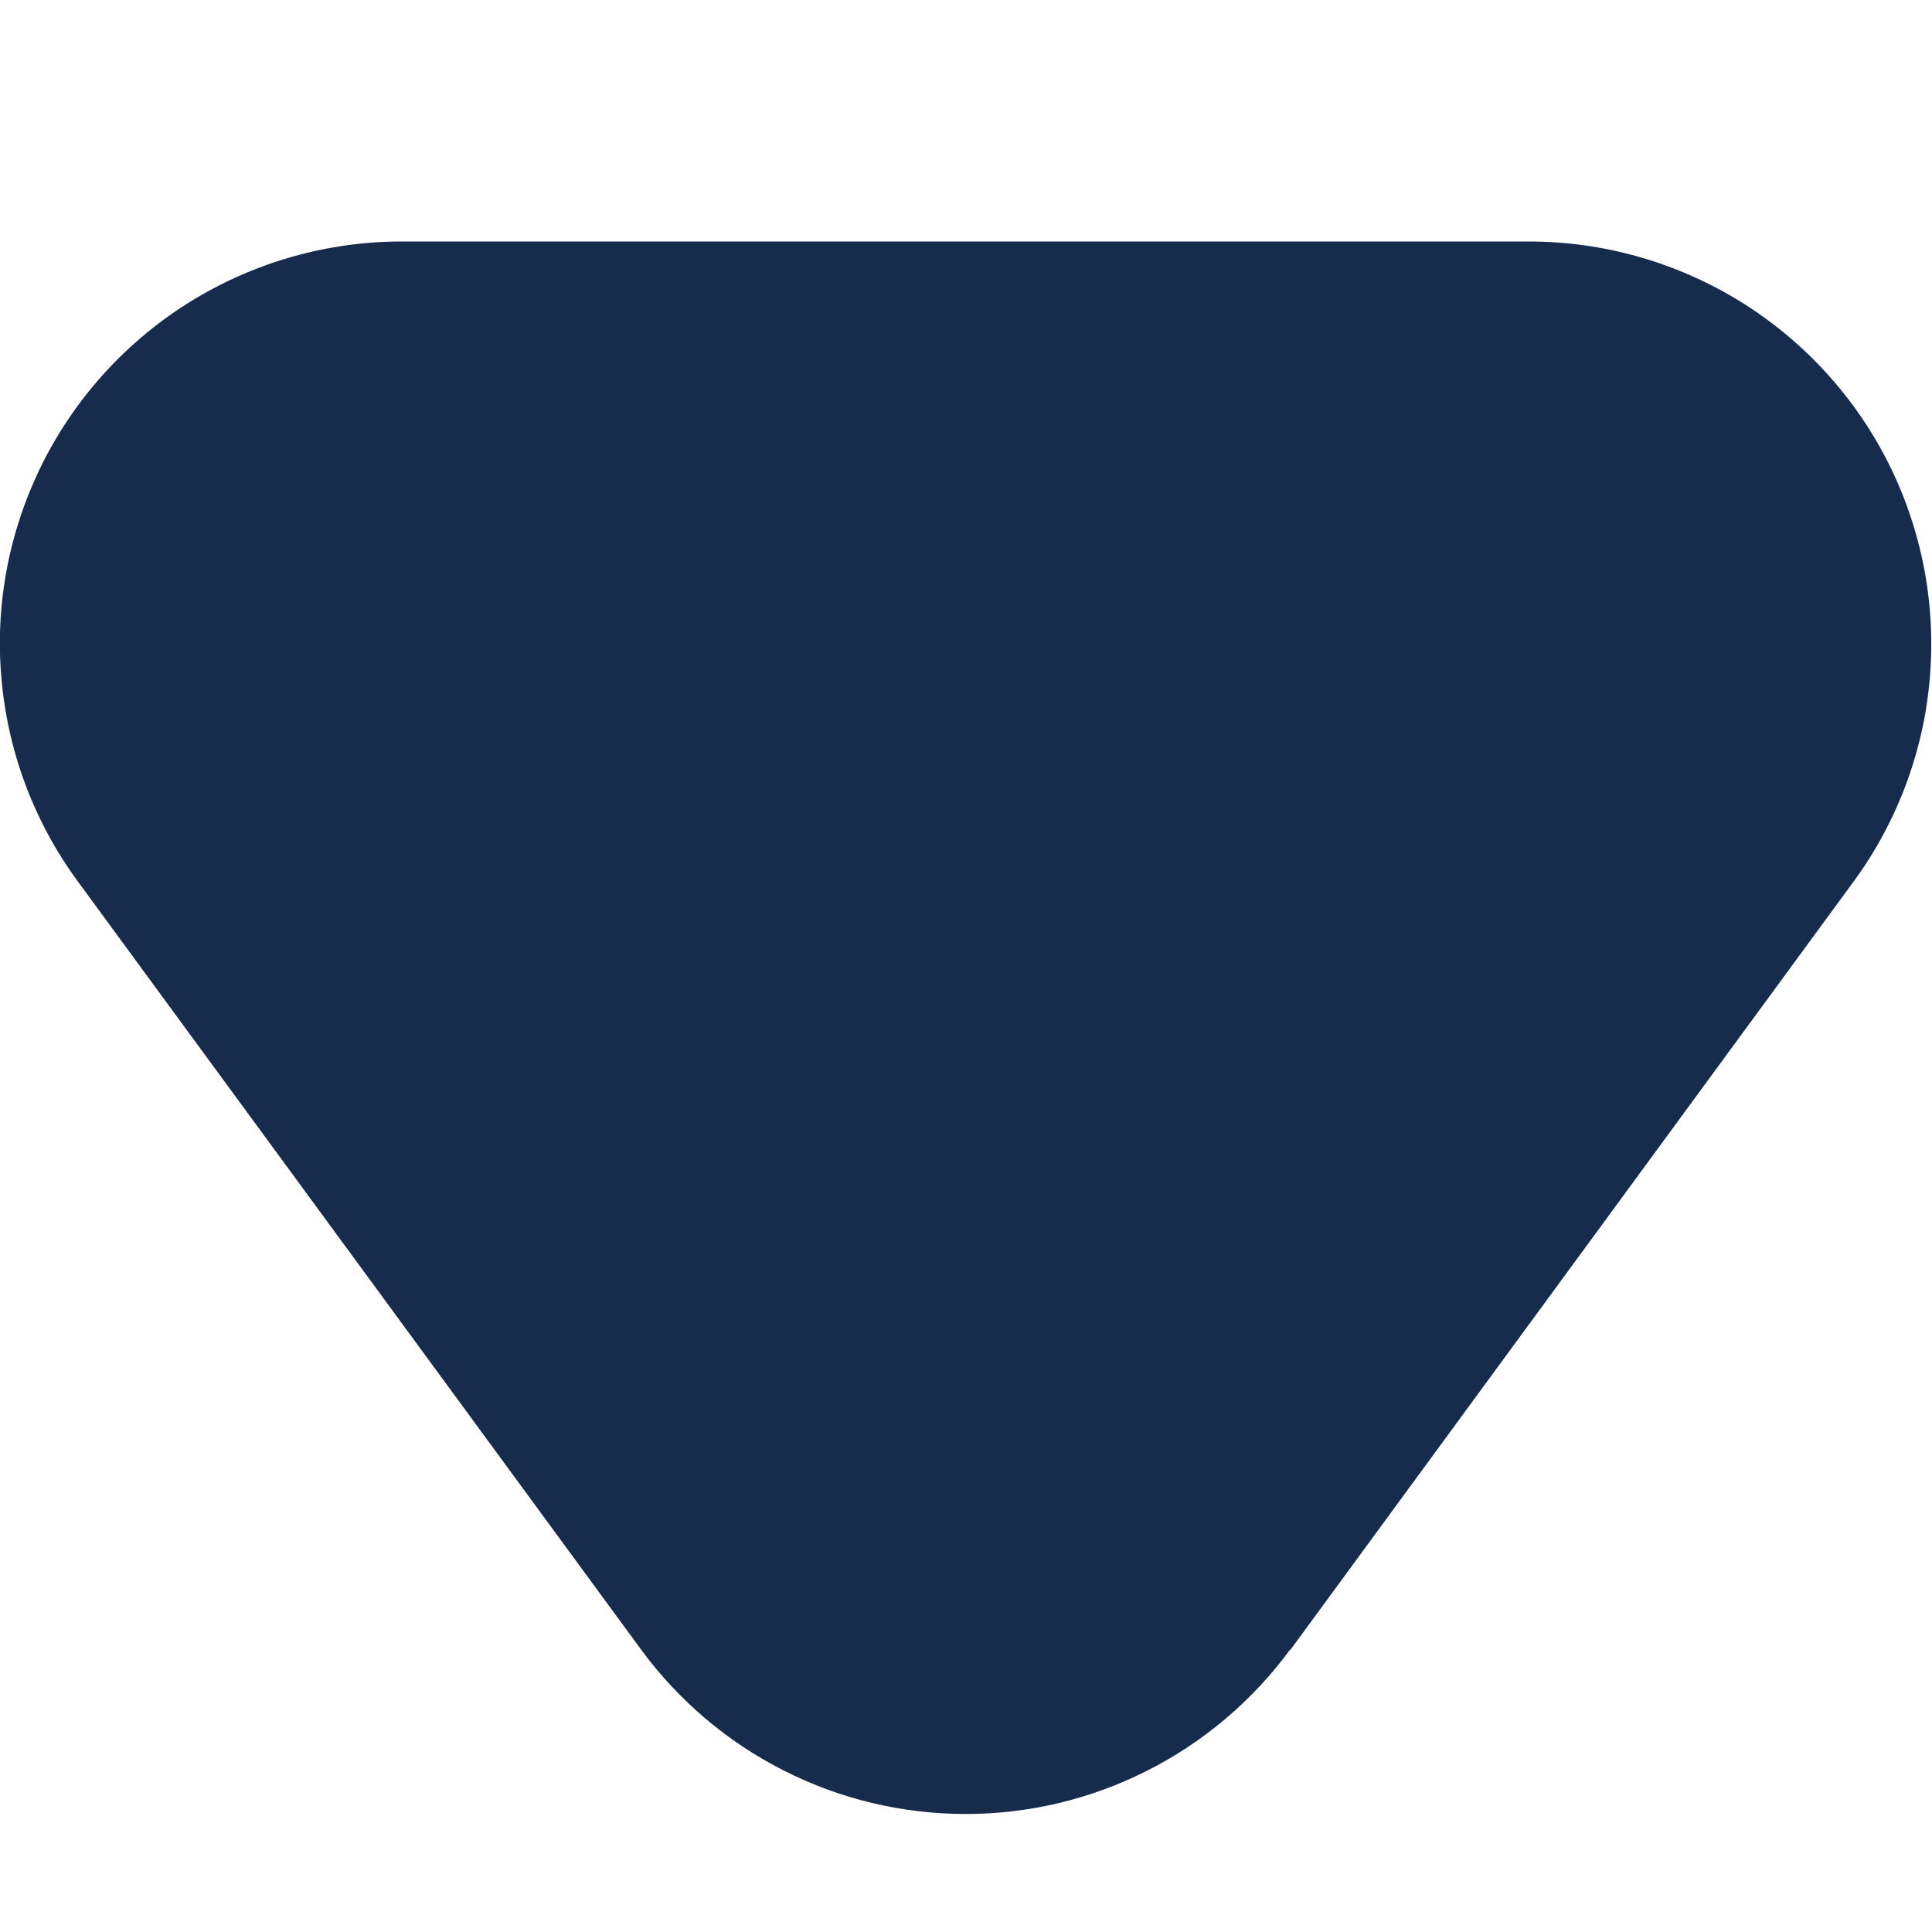 <svg width="12" height="12" viewBox="0 0 12 12" fill="none" xmlns="http://www.w3.org/2000/svg">
<g clip-path="url(#clip0_1868_2658)">
<path d="M8.016 10.246L11.512 5.477C11.785 5.105 11.95 4.664 11.987 4.204C12.025 3.743 11.934 3.282 11.726 2.87C11.517 2.458 11.198 2.112 10.805 1.87C10.412 1.629 9.959 1.5 9.498 1.5L2.5 1.5C2.038 1.499 1.585 1.627 1.191 1.868C0.797 2.11 0.478 2.456 0.269 2.868C0.06 3.281 -0.031 3.743 0.008 4.203C0.046 4.664 0.211 5.105 0.485 5.477L3.982 10.246C4.214 10.562 4.518 10.82 4.868 10.997C5.218 11.175 5.605 11.267 5.998 11.267C6.39 11.267 6.777 11.175 7.127 10.997C7.477 10.82 7.781 10.562 8.013 10.246H8.016Z" fill="#172B4D"/>
</g>
<defs>
<clipPath id="clip0_1868_2658">
<rect x="12" width="12" height="12" transform="rotate(90 12 0)" fill="white"/>
</clipPath>
</defs>
</svg>
